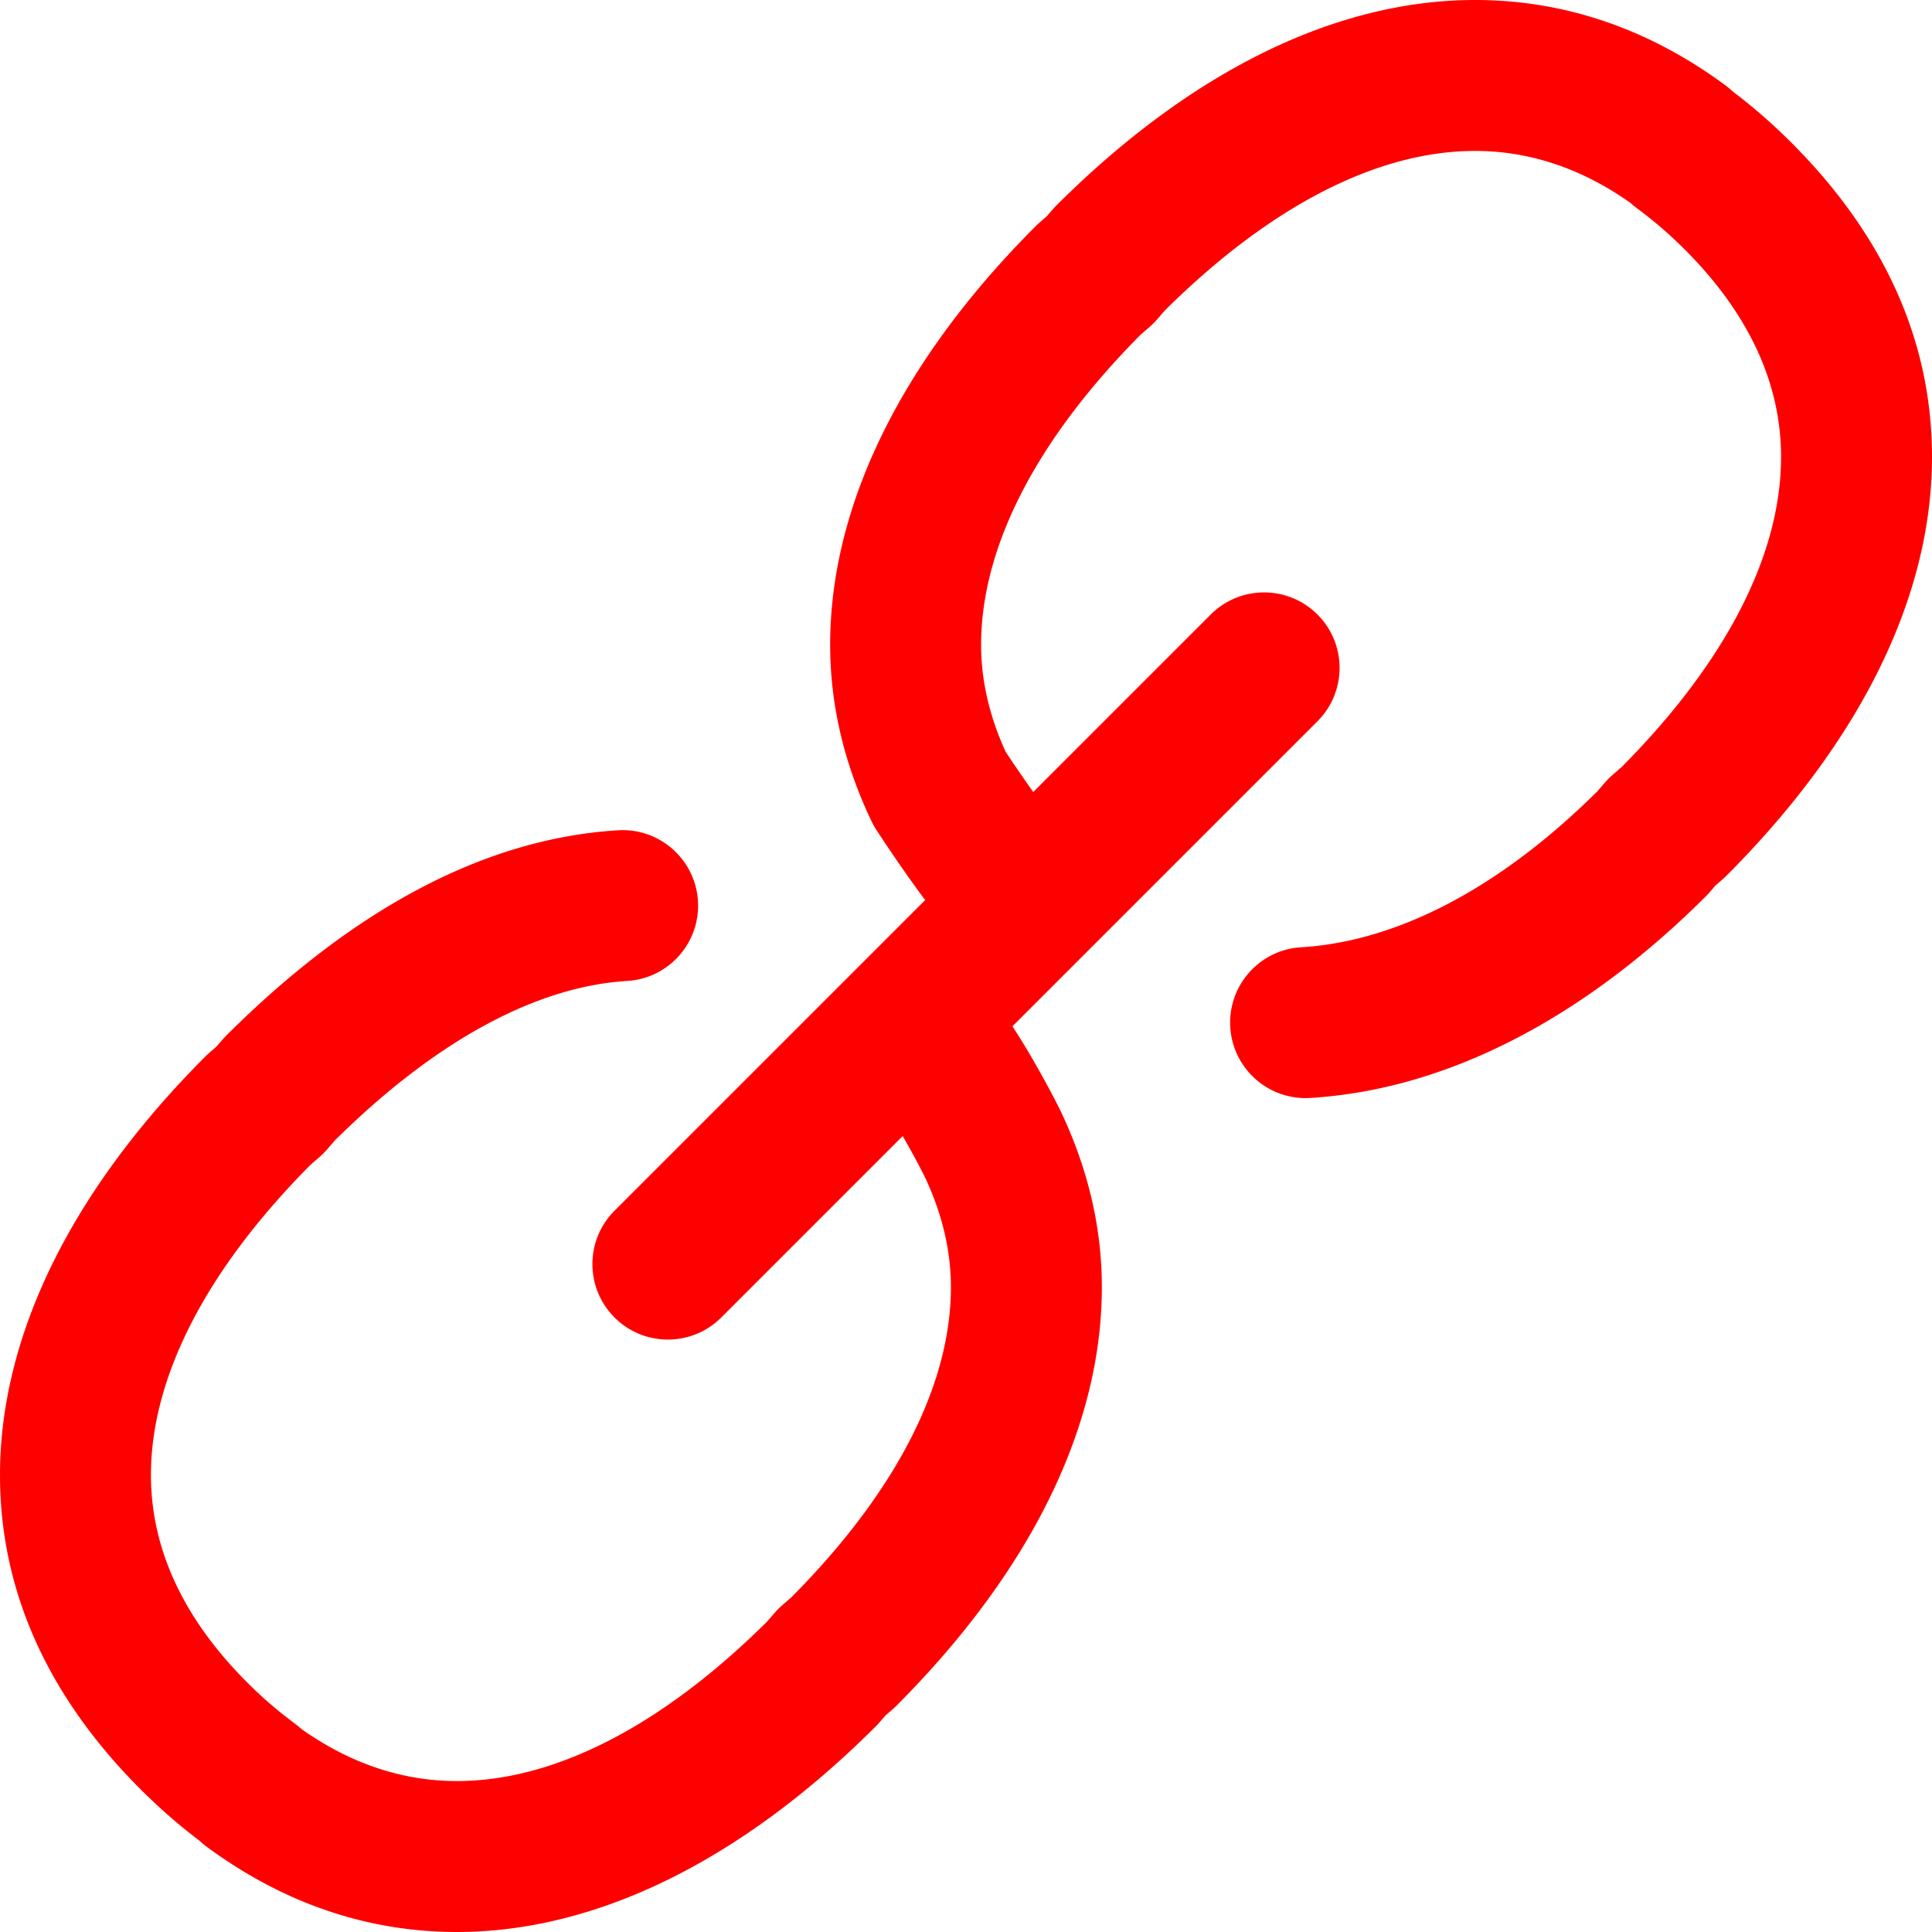 <?xml version="1.0" standalone="no"?><!DOCTYPE svg PUBLIC "-//W3C//DTD SVG 1.1//EN" "http://www.w3.org/Graphics/SVG/1.1/DTD/svg11.dtd"><svg class="icon" width="200px" height="200.00px" viewBox="0 0 1024 1024" version="1.1" xmlns="http://www.w3.org/2000/svg"><path fill="#ff0000" d="M949.356 75.496c-9.376-9.366-19.218-18.012-29.244-25.696l-1.908-1.464a39.95 39.95 0 0 0-3.876-3.248C873.694 15.17 829.114 0 781.824 0c-73.786 0-150.538 37.67-221.96 108.934a41.02 41.02 0 0 0-2.01 2.16l-3.134 3.626-3.638 3.146c-0.74 0.64-1.456 1.306-2.146 1.998C477.67 191.24 440 267.994 440 341.824c0 31.554 7.372 62.984 21.906 93.418a40.06 40.06 0 0 0 2.556 4.558c3.022 4.65 14.092 21.5 25.904 37.264l-164.652 164.652c-15.622 15.622-15.622 40.95 0 56.57C333.524 706.096 343.762 710 354 710s20.474-3.904 28.286-11.714l96.16-96.16c4.14 7.154 8.222 14.68 11.618 21.444 9.248 19.472 13.938 39.188 13.938 58.604 0 51.862-29.222 108.69-84.536 164.418l-4.708 4.07a40.356 40.356 0 0 0-4.104 4.104l-4.052 4.69C350.83 914.77 293.996 944 242.174 944c-28.836 0-56.524-9.264-82.346-27.542-0.82-0.746-1.674-1.458-2.556-2.134l-4.708-3.612c-7.276-5.576-14.472-11.908-21.392-18.818-33.954-33.906-51.17-70.938-51.17-110.064 0-51.868 29.23-108.704 84.542-164.43l4.708-4.076a39.952 39.952 0 0 0 4.072-4.074l4.064-4.696c52.866-52.44 106.448-81.7 155.02-84.626 22.05-1.33 38.85-20.284 37.52-42.336-1.33-22.05-20.298-38.864-42.336-37.52-69.65 4.2-139.542 40.828-207.728 108.864-0.69 0.692-1.356 1.406-1.994 2.144l-3.152 3.64-3.648 3.158c-0.732 0.634-1.444 1.296-2.128 1.982C37.672 631.236 0.002 707.99 0.002 781.828c0 61.136 25.114 117.214 74.642 166.674 9.376 9.366 19.218 18.012 29.244 25.696l1.908 1.464c1.218 1.16 2.514 2.246 3.876 3.248 40.634 29.918 85.214 45.088 132.504 45.088 73.786 0 150.538-37.67 221.96-108.934a41.02 41.02 0 0 0 2.01-2.16l3.134-3.626 3.638-3.146c0.74-0.64 1.456-1.306 2.146-1.998C546.33 832.758 584 756.004 584 682.174c0-31.55-7.372-62.98-21.906-93.414-0.104-0.216-0.208-0.434-0.316-0.648-2.716-5.434-12.94-25.458-25.168-44.15l161.676-161.676c15.622-15.622 15.622-40.95 0-56.57-15.622-15.62-40.95-15.622-56.57 0l-94.08 94.08a739.44 739.44 0 0 1-14.616-21.33c-8.64-18.832-13.02-37.876-13.02-56.642 0-51.862 29.222-108.69 84.536-164.418l4.708-4.07a40.356 40.356 0 0 0 4.104-4.104l4.052-4.69C673.168 109.228 730.002 80 781.824 80c28.836 0 56.524 9.264 82.346 27.542 0.82 0.746 1.674 1.458 2.556 2.134l4.708 3.612c7.276 5.576 14.472 11.908 21.392 18.818 33.954 33.906 51.17 70.938 51.17 110.064 0 51.87-29.224 108.702-84.542 164.432l-4.708 4.074a39.952 39.952 0 0 0-4.072 4.074l-4.06 4.694c-51.42 50.972-105.69 79.538-157.024 82.632-22.05 1.33-38.85 20.284-37.52 42.336 1.282 21.232 18.898 37.594 39.89 37.594 0.808 0 1.626-0.026 2.446-0.074 71.456-4.308 143.976-41.264 209.728-106.868 0.69-0.692 1.356-1.406 1.994-2.144l3.152-3.642 3.648-3.156c0.732-0.634 1.444-1.296 2.128-1.982 71.27-71.376 108.94-148.13 108.94-221.968 0.002-61.138-25.112-117.216-74.64-166.676z" /></svg>
